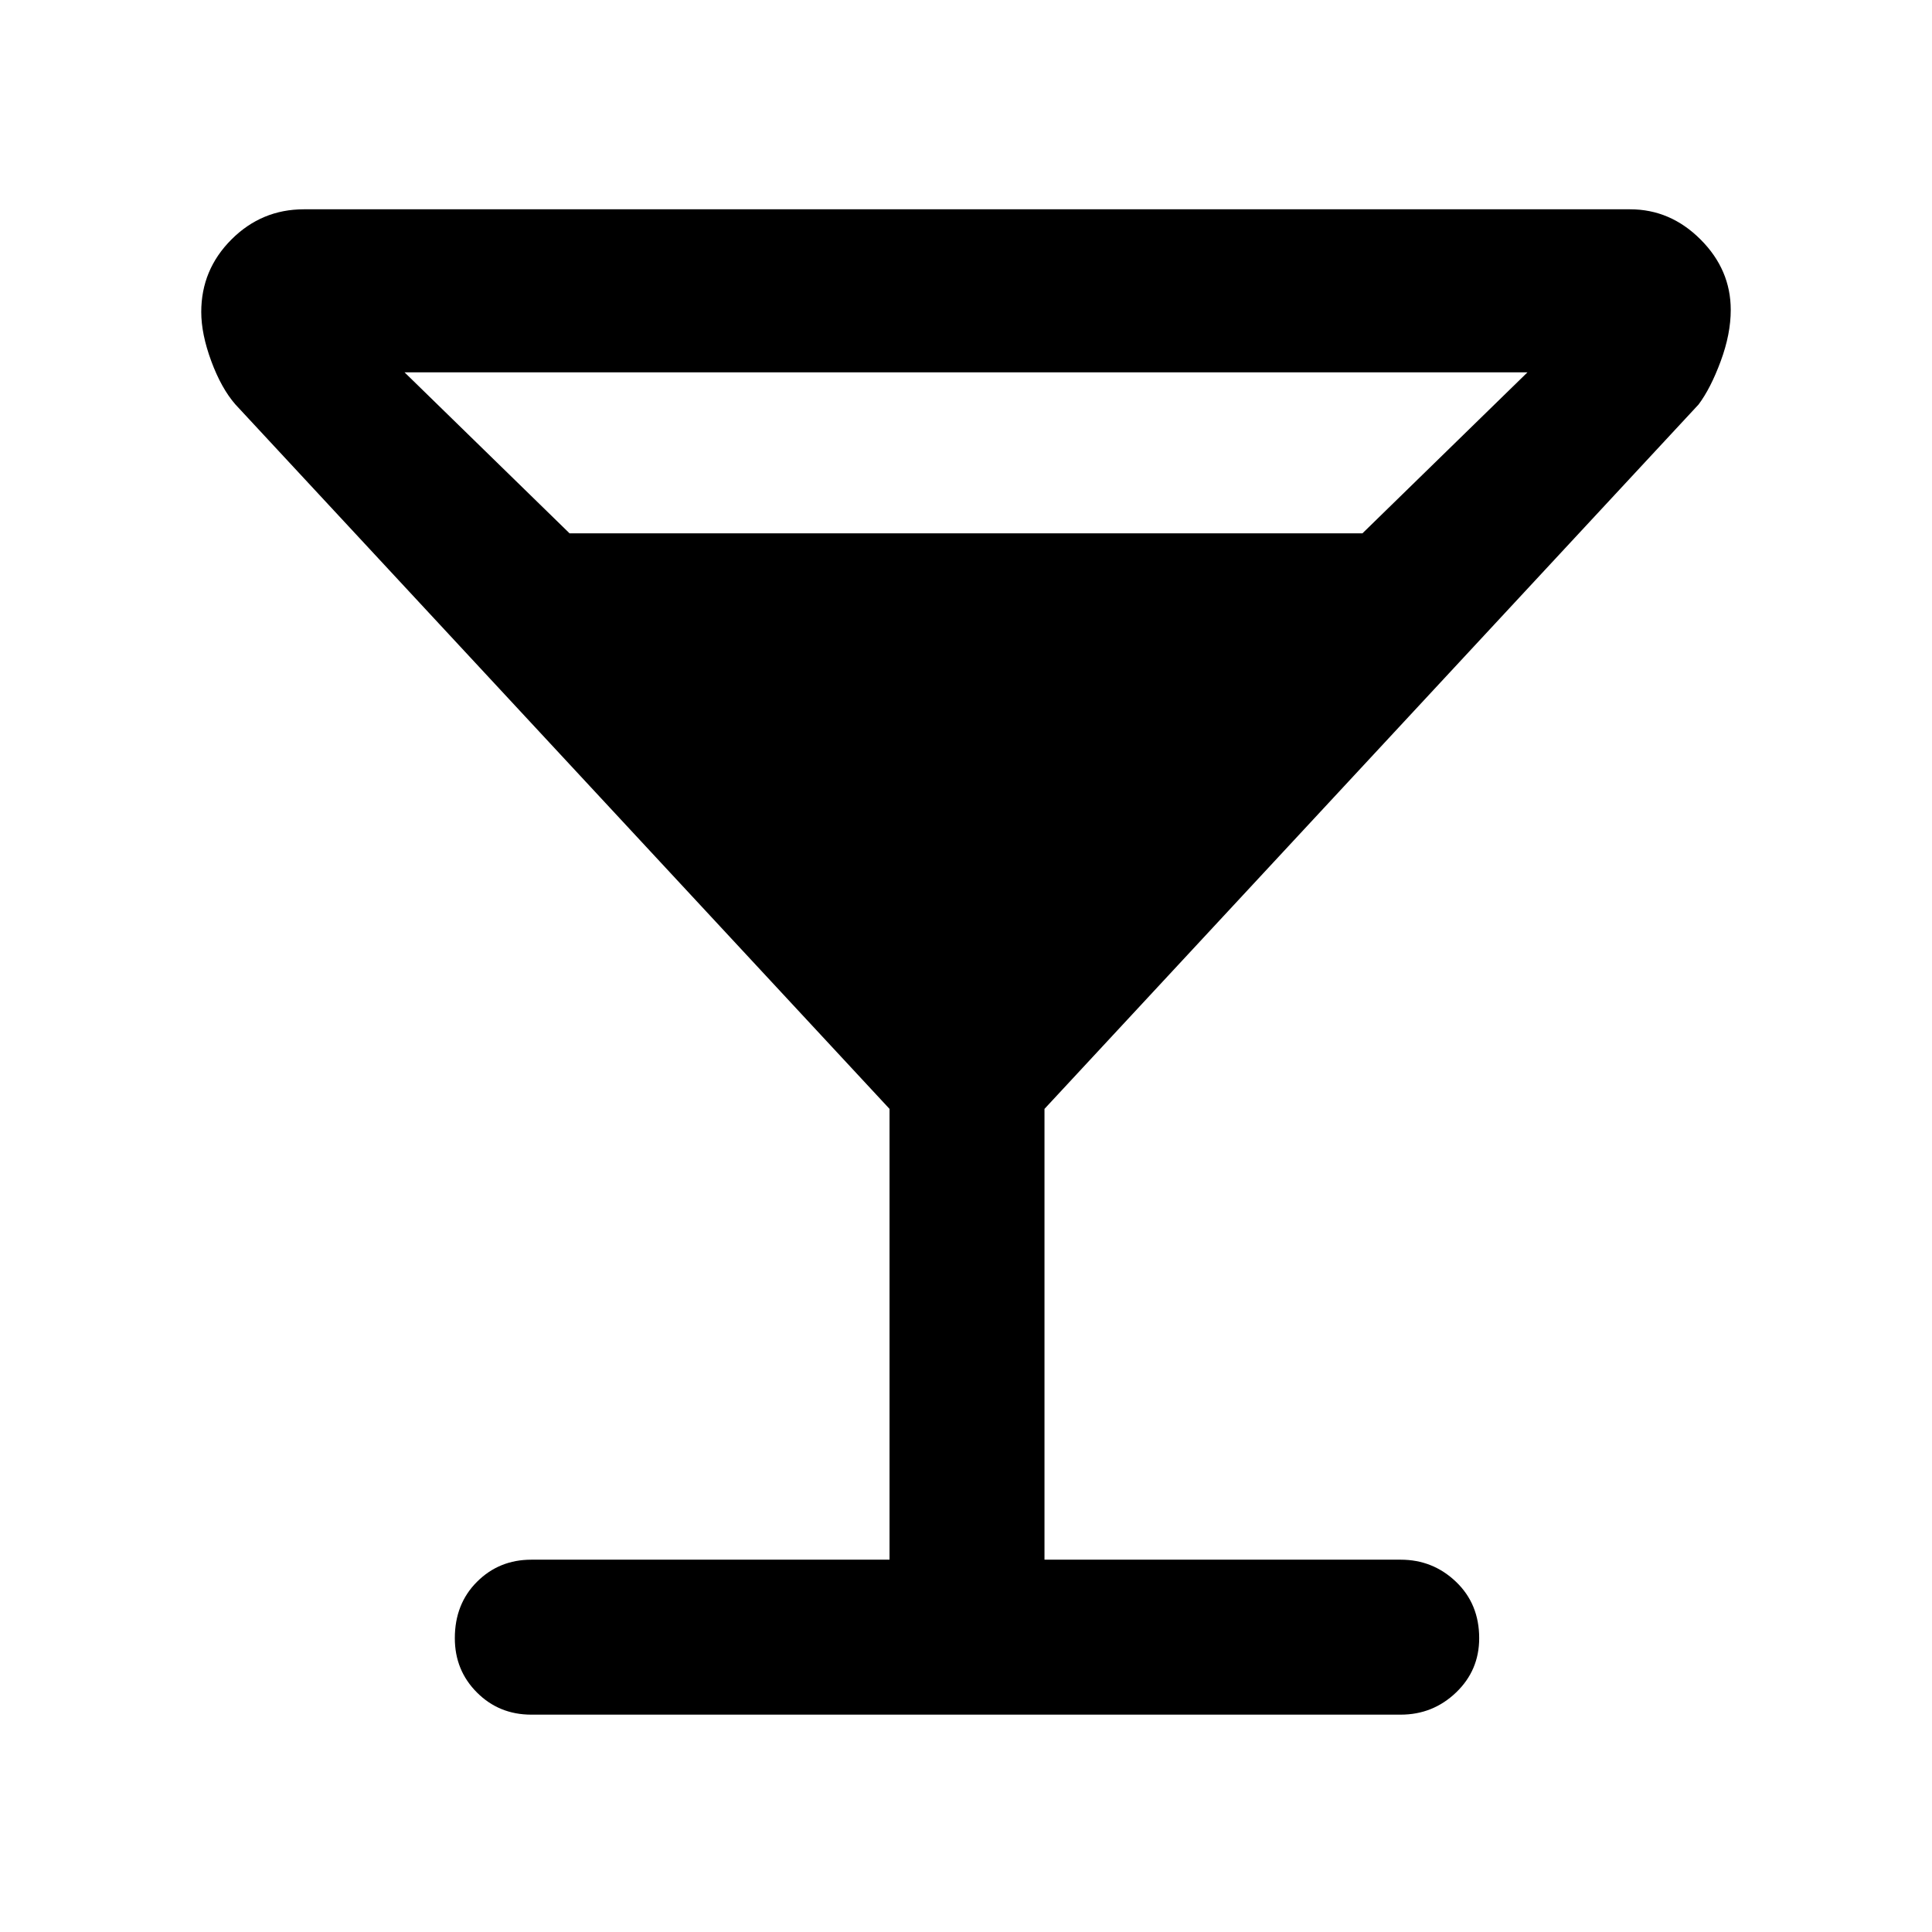 <svg xmlns="http://www.w3.org/2000/svg" height="48" width="48"><path d="M13.2 42.6q-.8 0-1.35-.55t-.55-1.35q0-.85.55-1.4.55-.55 1.35-.55h8.9v-11.2L5.85 10.05q-.35-.4-.6-1.075Q5 8.3 5 7.75q0-1.05.75-1.8t1.8-.75H40.5q1 0 1.75.75T43 7.7q0 .6-.25 1.275-.25.675-.55 1.075l-16.25 17.5v11.2h8.85q.8 0 1.375.55t.575 1.4q0 .8-.575 1.35t-1.375.55Zm.95-29.35h19.7l4.1-4h-27.9Z"/></svg>